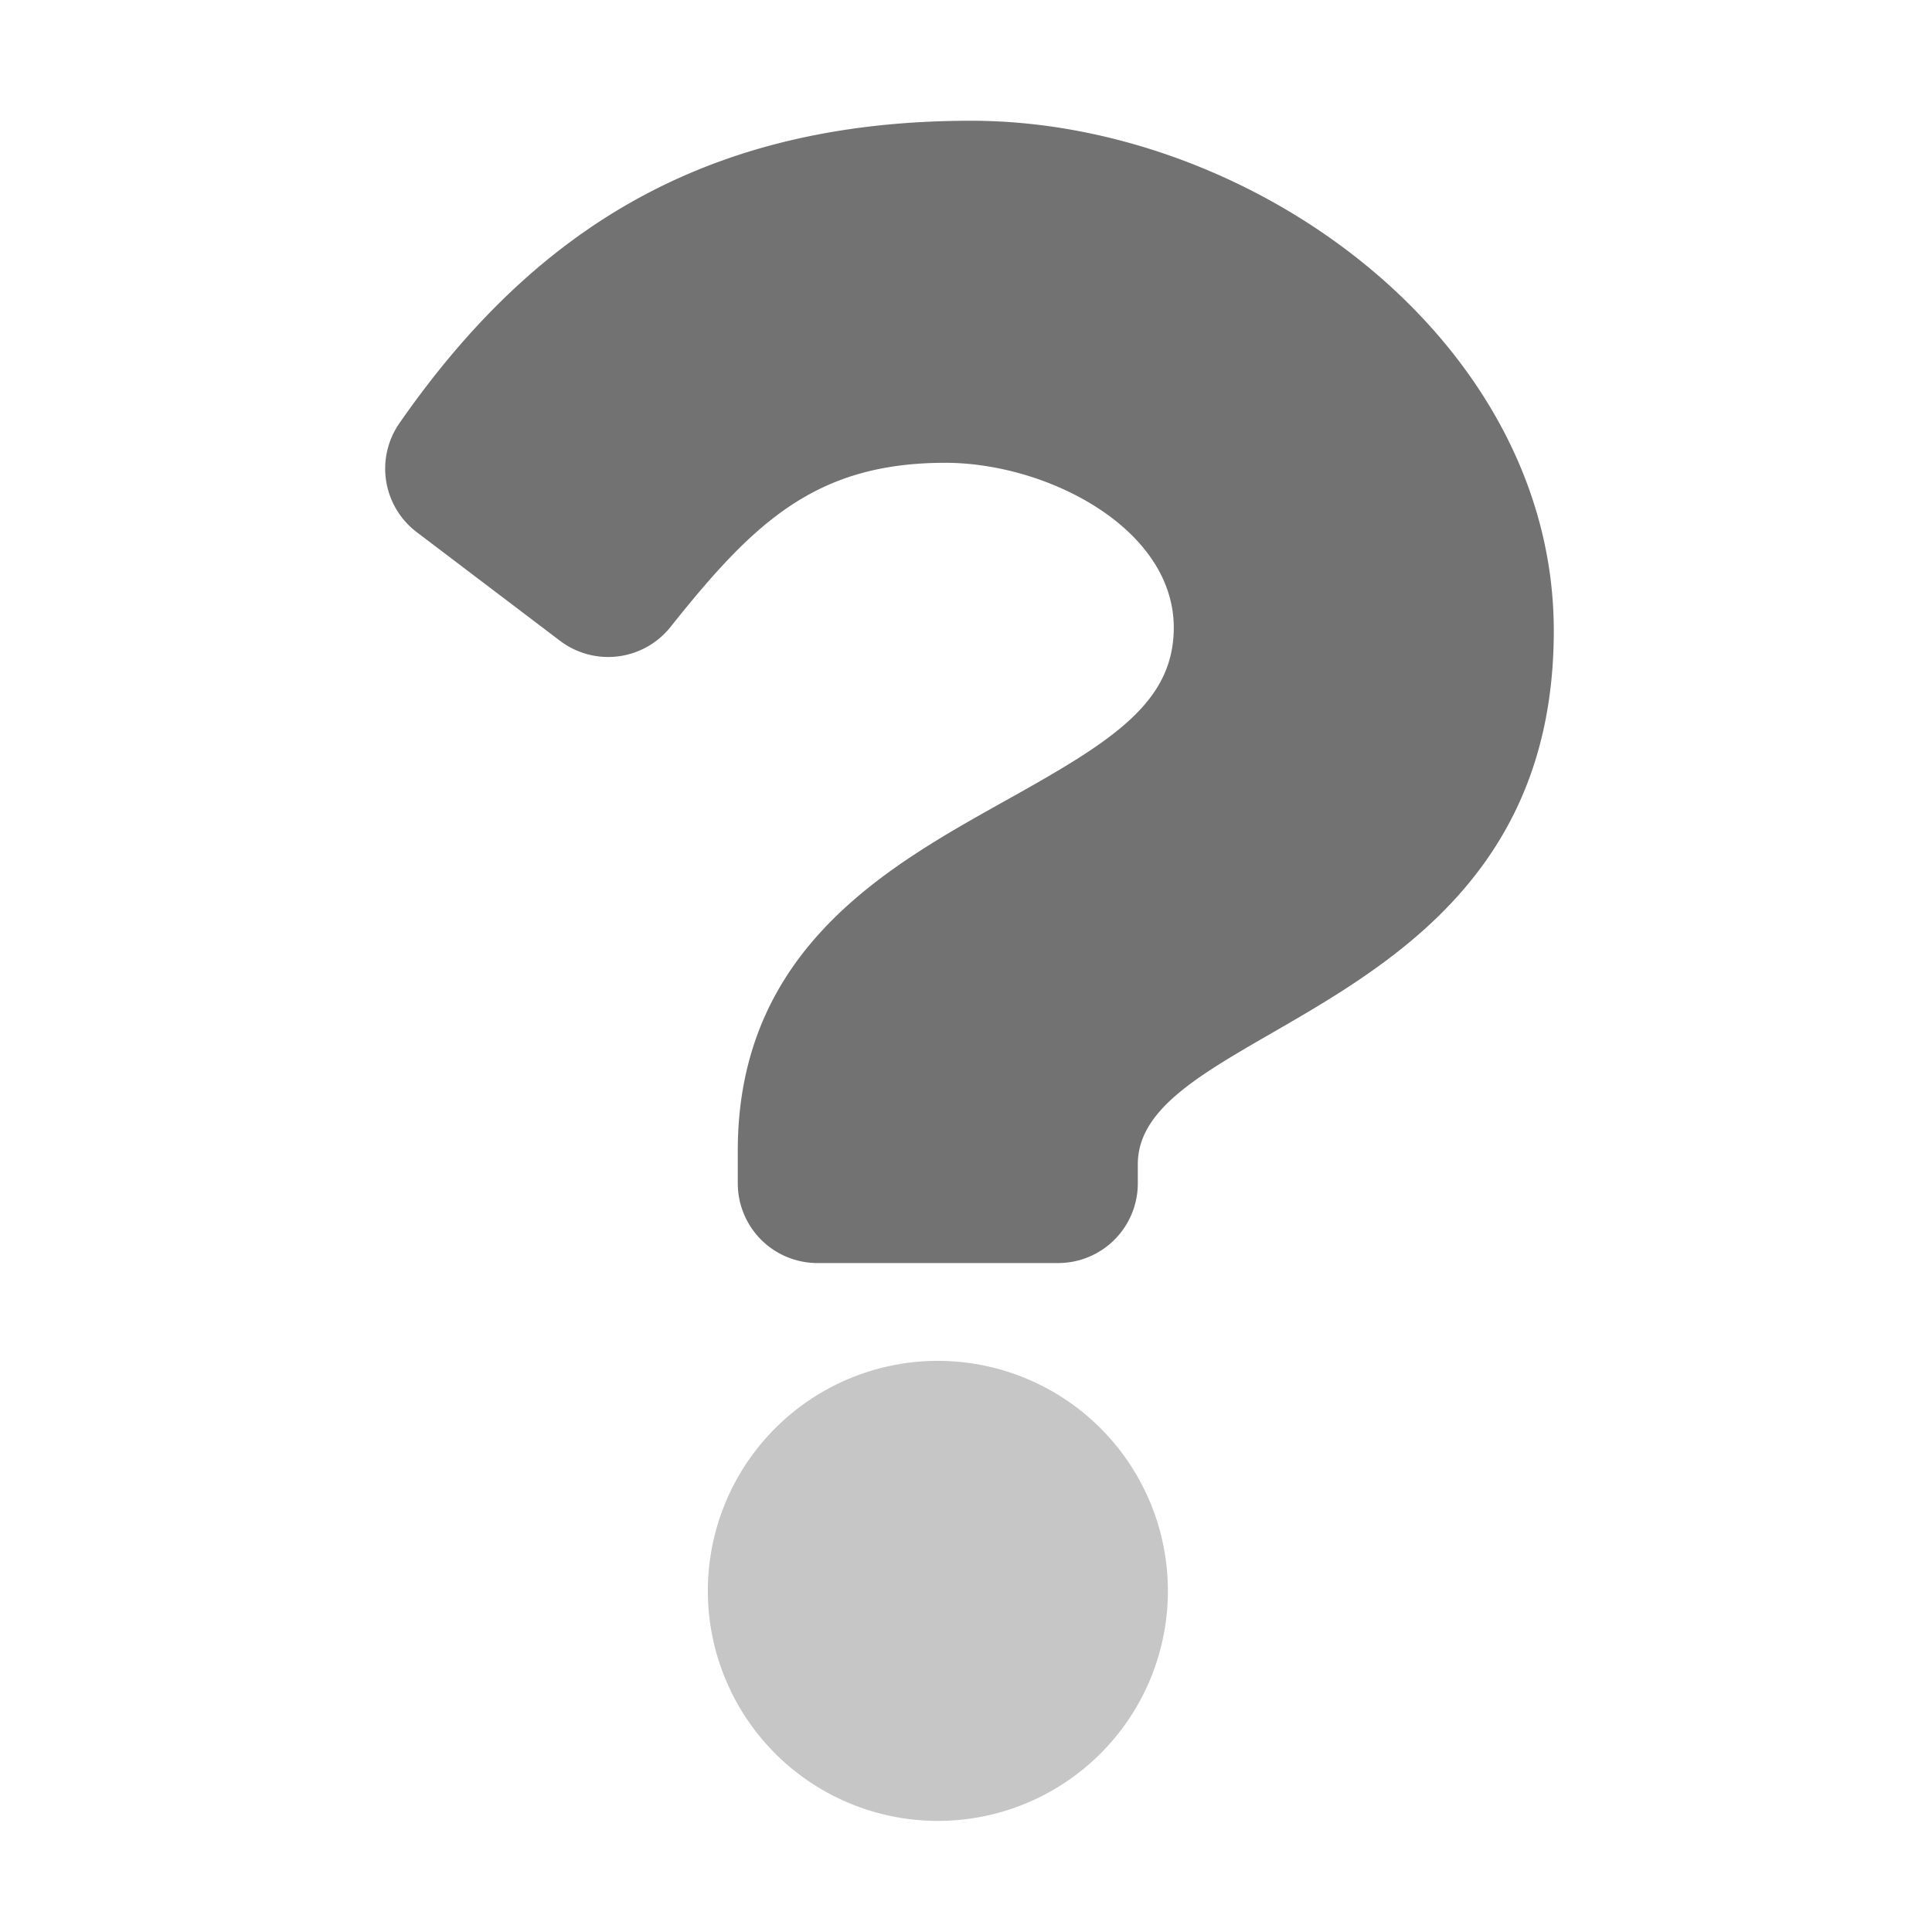 ﻿<?xml version='1.0' encoding='UTF-8'?>
<svg viewBox="-5.5 -2 32 32" xmlns="http://www.w3.org/2000/svg">
  <g transform="matrix(0.055, 0, 0, 0.055, 0, 0)">
    <defs>
      <style>.fa-secondary{opacity:.4}</style>
    </defs>
    <path d="M182.43, 373.46A69.27 69.27 0 1 0 251.71, 442.73A69.28 69.28 0 0 0 182.43, 373.46z" fill="#727272" opacity="0.4" fill-opacity="1" class="Black" />
    <path d="M367.92, 153.6C367.92, 269.6 242.65, 271.37 242.65, 314.23L242.65, 320A24 24 0 0 1 218.65, 344L146.18, 344A24 24 0 0 1 122.18, 320L122.18, 310.21C122.18, 248.38 169.05, 223.67 204.48, 203.81C234.86, 186.81 253.48, 175.19 253.48, 152.64C253.48, 122.81 215.48, 103.01 184.66, 103.01C145.54, 103.01 126.91, 121.08 101.91, 152.46A24 24 0 0 1 68.65, 156.61L25.51, 123.9A24 24 0 0 1 20.34, 91C60.93, 32.7 112.62, 0 192.44, 0C277.32, 0 367.93, 66.26 367.92, 153.6z" fill="#727272" fill-opacity="1" class="Black" />
  </g>
</svg>